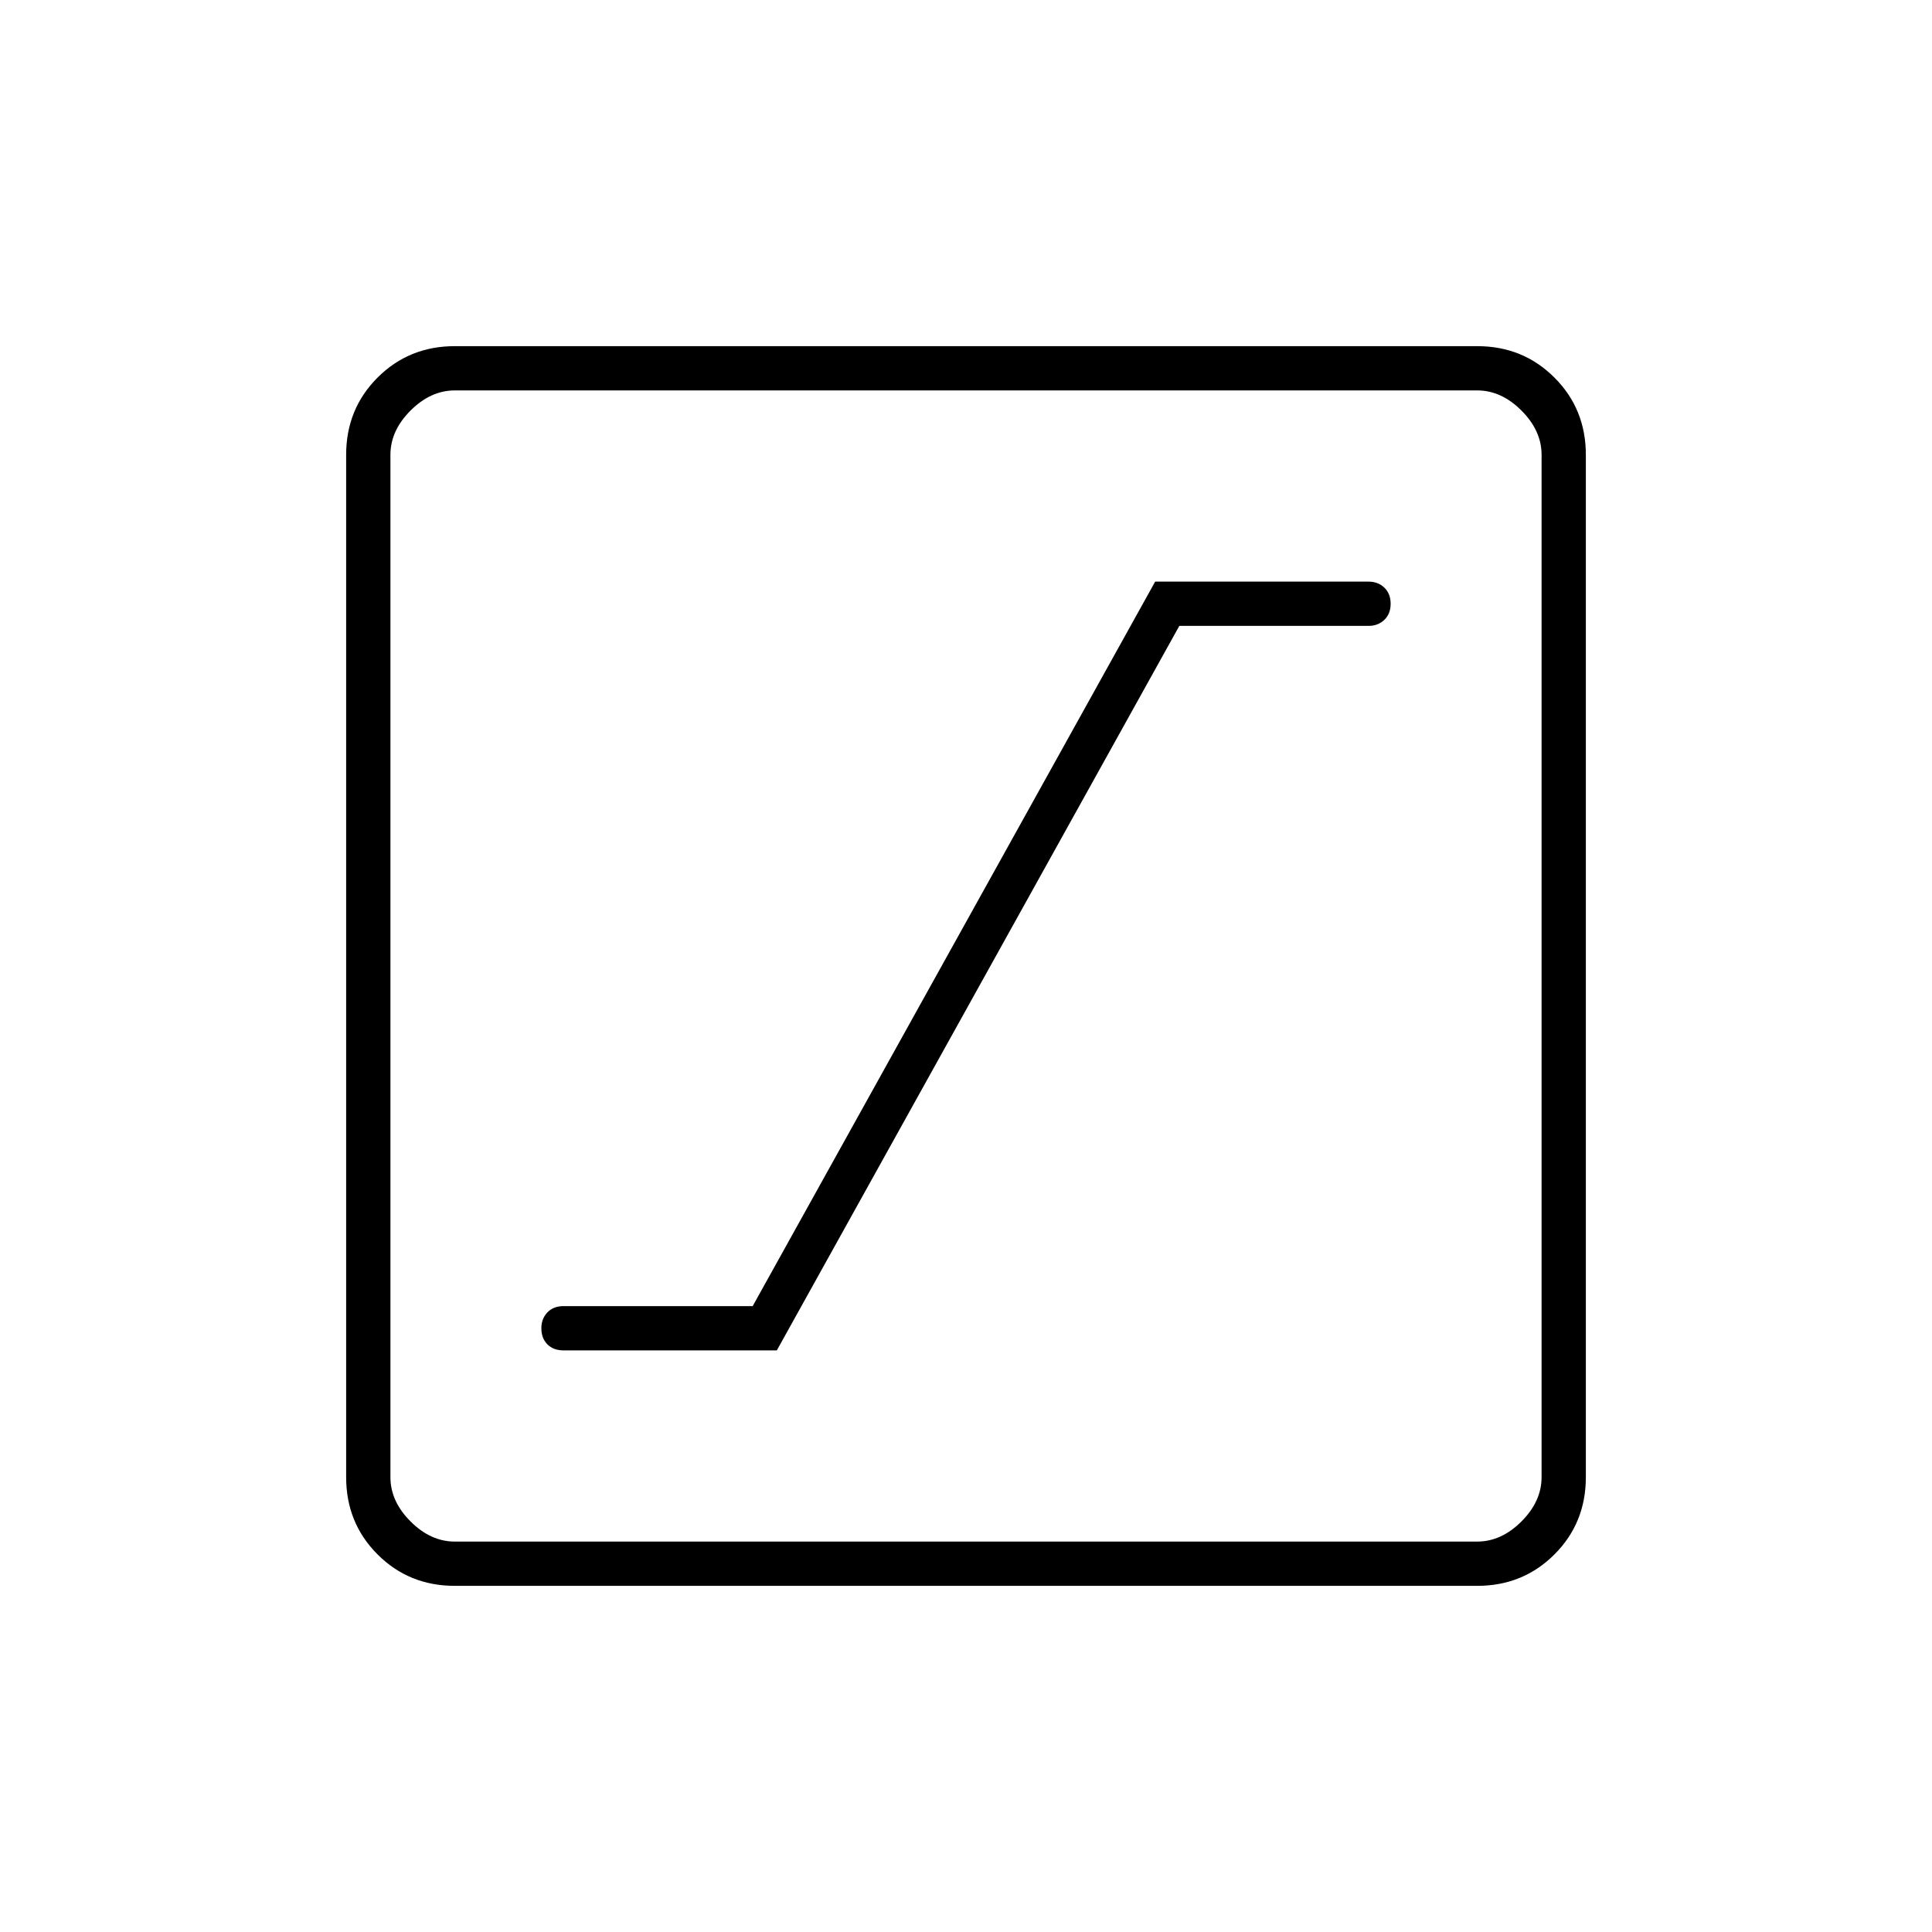 <svg xmlns="http://www.w3.org/2000/svg" width="48" height="48" viewBox="0 -960 960 960"><path d="M280-289h106l200-360h94q4.75 0 7.875-3t3.125-8q0-5-3.125-8T680-671H574L374-311h-94q-5 0-8 3.125T269-300q0 5 3 8t8 3Zm-54 117q-22.775 0-38.387-15.613Q172-203.225 172-226v-508q0-22.775 15.613-38.388Q203.225-788 226-788h508q22.775 0 38.388 15.612Q788-756.775 788-734v508q0 22.775-15.612 38.387Q756.775-172 734-172H226Zm0-22h508q12 0 22-10t10-22v-508q0-12-10-22t-22-10H226q-12 0-22 10t-10 22v508q0 12 10 22t22 10Zm-32-572v572-572Z"/></svg>